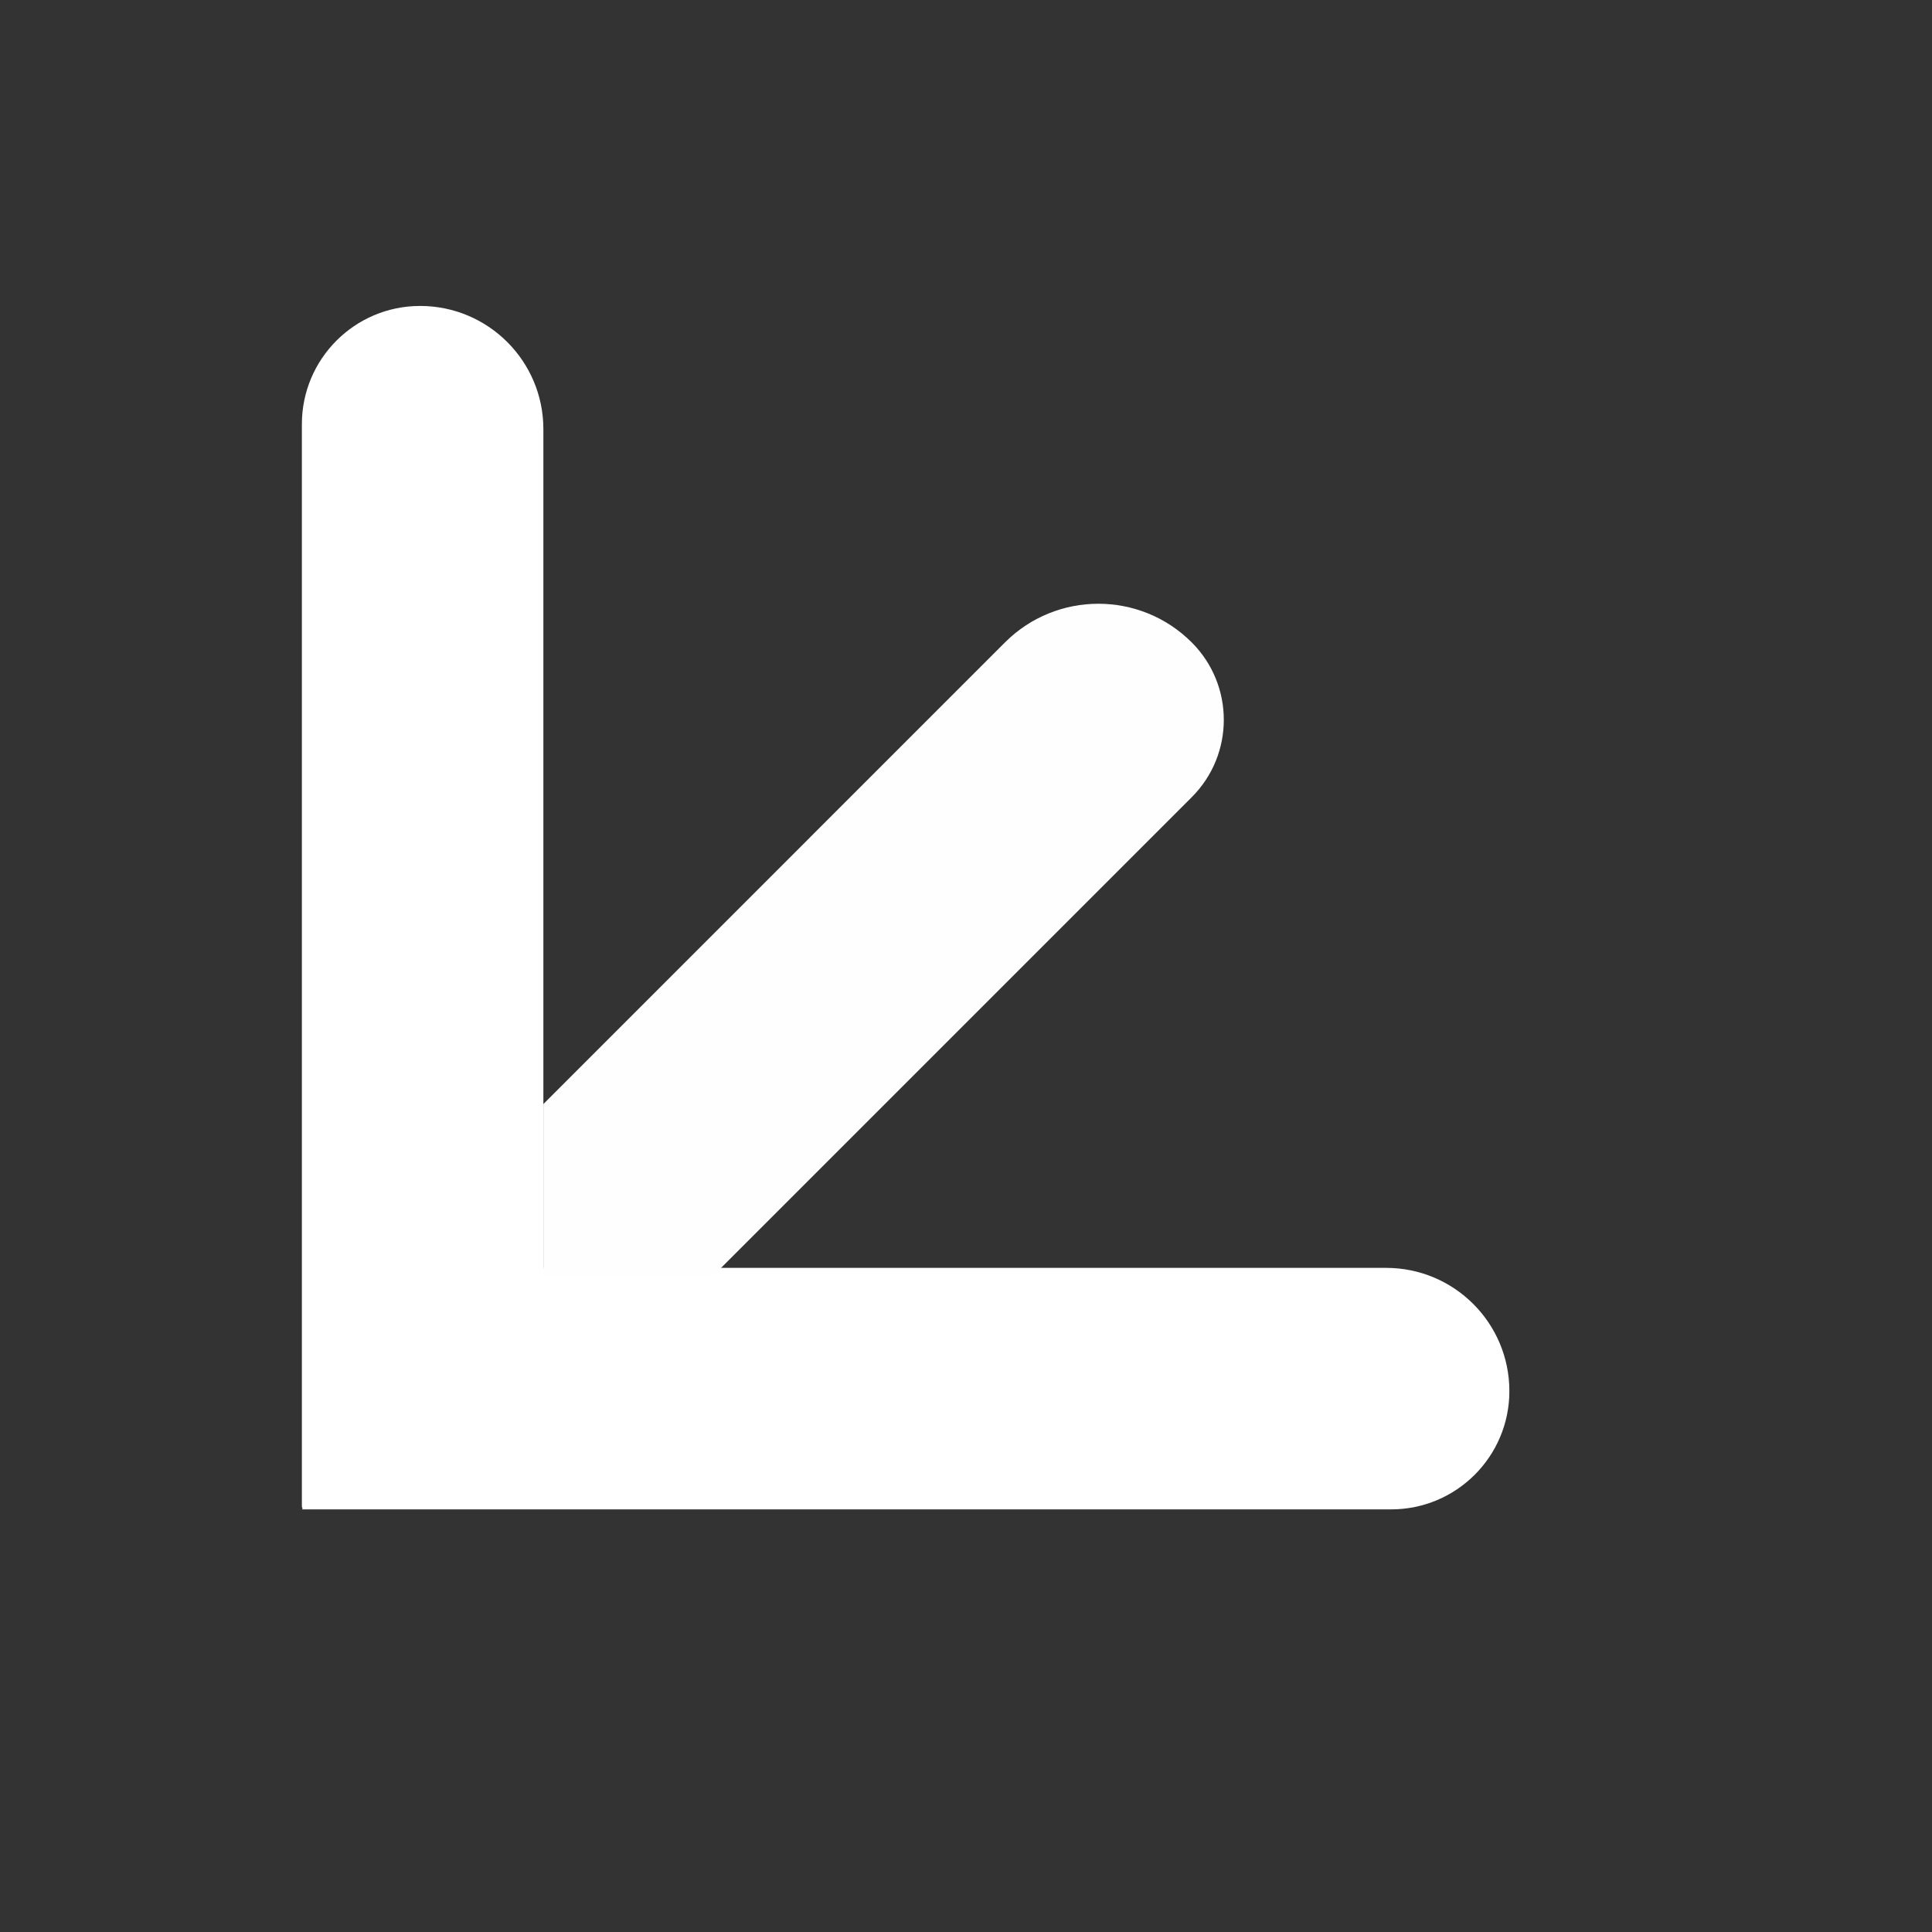 <?xml version="1.0" encoding="UTF-8" standalone="no"?>
<!DOCTYPE svg PUBLIC "-//W3C//DTD SVG 1.1//EN" "http://www.w3.org/Graphics/SVG/1.1/DTD/svg11.dtd">
<svg version="1.1" xmlns="http://www.w3.org/2000/svg" xmlns:xlink="http://www.w3.org/1999/xlink" preserveAspectRatio="xMidYMid meet" viewBox="0 0 640 640" width="640" height="640"><rect x="0" y="0" width="640" height="640" fill="#333333" stroke="none"/><defs><path d="M472.72 480L520 410" id="bTPmxIjEc"></path><path d="M150 490L520 490L520 410" id="a9uMcTwQD"></path><path d="" id="dARp1XVKb"></path><path d="M180 421.35C180 272.46 180 179.41 180 142.18C180 119.63 161.72 101.35 139.17 101.35C131.33 101.35 147.33 101.35 139.17 101.35C117.54 101.35 100 118.89 100 140.52C100 212.69 100 419.5 100 499.04C100 499.89 101.03 500.32 101.63 499.72C112.08 489.27 138.2 463.15 180 421.35Z" id="e8fmuvaciy"></path><path d="M100 500L180 420C328.89 420 421.95 420 459.17 420C481.72 420 500 438.28 500 460.83C500 468.67 500 452.67 500 460.83C500 482.46 482.46 500 460.83 500C412.72 500 292.44 500 100 500Z" id="a3aC7Eq36y"></path><path d="M180 365.73C261.55 284.17 312.52 233.2 332.91 212.81C350 195.73 377.7 195.73 394.78 212.81C399.91 217.94 388.6 206.63 394.78 212.81C408.94 226.97 408.94 249.92 394.78 264.08C373.69 285.17 320.95 337.91 236.57 422.29L180 422.29L180 365.73Z" id="b4e7F2Afam"></path></defs><g><g><g><g><use xlink:href="#bTPmxIjEc" opacity="1" fill-opacity="0" stroke="#002b9e" stroke-width="0" stroke-opacity="1"></use></g></g><g><g><use xlink:href="#a9uMcTwQD" opacity="1" fill-opacity="0" stroke="#002b9e" stroke-width="0" stroke-opacity="1"></use></g></g><g><g><use xlink:href="#dARp1XVKb" opacity="1" fill-opacity="0" stroke="#002b9e" stroke-width="0" stroke-opacity="1"></use></g></g><g><use xlink:href="#e8fmuvaciy" opacity="1" fill="#ffffff" fill-opacity="1"></use><g><use xlink:href="#e8fmuvaciy" opacity="1" fill-opacity="0" stroke="#002b9e" stroke-width="0" stroke-opacity="1"></use></g></g><g><use xlink:href="#a3aC7Eq36y" opacity="1" fill="#ffffff" fill-opacity="1"></use><g><use xlink:href="#a3aC7Eq36y" opacity="1" fill-opacity="0" stroke="#002b9e" stroke-width="0" stroke-opacity="1"></use></g></g><g><use xlink:href="#b4e7F2Afam" opacity="1" fill="#fefeff" fill-opacity="1"></use><g><use xlink:href="#b4e7F2Afam" opacity="1" fill-opacity="0" stroke="#002b9e" stroke-width="0" stroke-opacity="1"></use></g></g></g></g></svg>